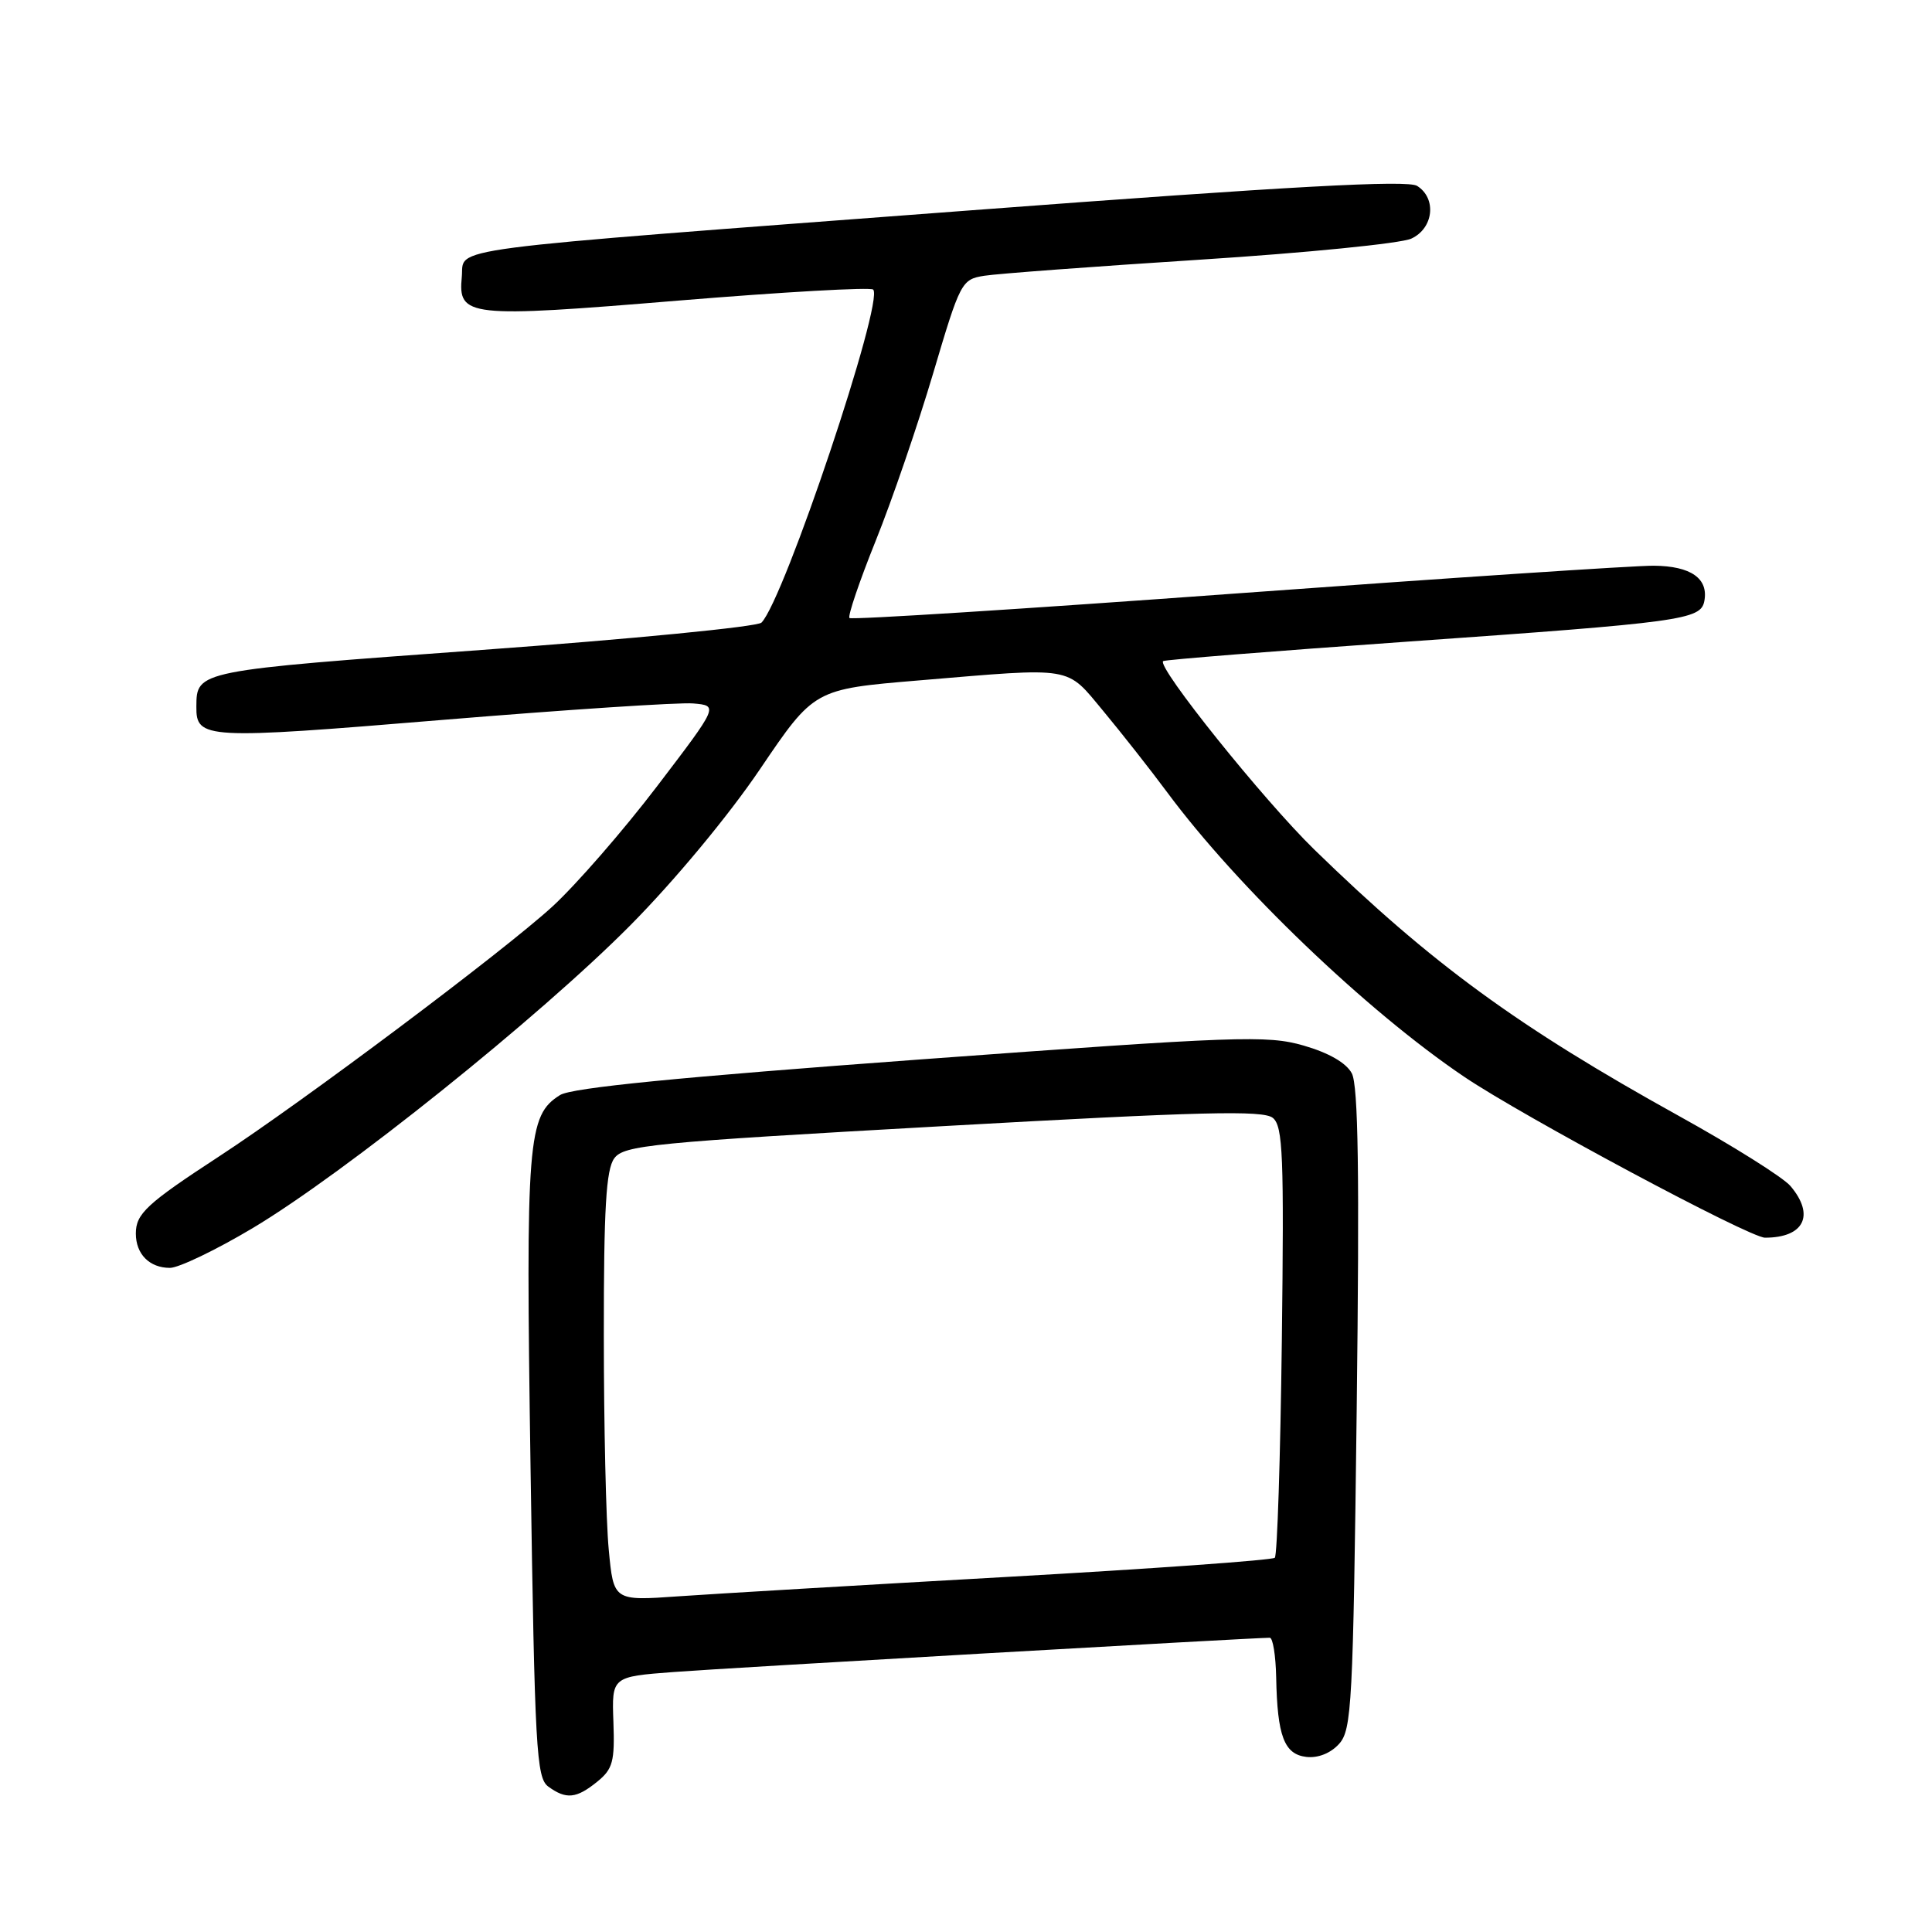 <?xml version="1.0" encoding="UTF-8" standalone="no"?>
<!DOCTYPE svg PUBLIC "-//W3C//DTD SVG 1.1//EN" "http://www.w3.org/Graphics/SVG/1.1/DTD/svg11.dtd" >
<svg xmlns="http://www.w3.org/2000/svg" xmlns:xlink="http://www.w3.org/1999/xlink" version="1.1" viewBox="0 0 256 256">
 <g >
 <path fill="currentColor"
d=" M 79.14 236.08 C 81.20 234.41 81.47 233.41 81.28 228.17 C 81.06 222.17 81.06 222.17 89.28 221.55 C 96.01 221.03 165.69 217.03 168.25 217.01 C 168.66 217.00 169.04 219.36 169.10 222.25 C 169.25 230.04 170.16 232.45 173.09 232.80 C 174.63 232.98 176.31 232.32 177.43 231.08 C 179.12 229.21 179.29 225.88 179.77 186.73 C 180.15 155.50 179.98 143.83 179.12 142.22 C 178.38 140.83 176.06 139.50 172.73 138.54 C 167.89 137.15 164.08 137.29 121.96 140.38 C 89.95 142.73 75.76 144.13 74.21 145.10 C 69.90 147.80 69.65 150.93 70.30 194.47 C 70.86 231.77 71.07 235.58 72.65 236.73 C 75.02 238.46 76.37 238.33 79.14 236.08 Z  M 33.45 162.75 C 45.59 155.51 71.45 134.78 83.52 122.61 C 89.37 116.71 96.53 108.09 100.71 101.91 C 107.88 91.32 107.88 91.32 121.74 90.16 C 142.51 88.42 141.18 88.20 146.22 94.25 C 148.62 97.14 152.42 101.97 154.67 105.00 C 163.97 117.55 181.12 133.98 194.00 142.67 C 201.83 147.96 231.82 164.00 233.87 164.00 C 239.05 164.00 240.52 161.02 237.25 157.16 C 236.29 156.02 229.65 151.85 222.50 147.89 C 201.10 136.03 189.73 127.73 174.19 112.61 C 167.45 106.05 153.25 88.35 154.12 87.60 C 154.33 87.42 168.90 86.26 186.50 85.02 C 222.87 82.46 225.35 82.12 225.83 79.66 C 226.41 76.65 224.05 75.00 219.13 74.96 C 216.58 74.94 191.67 76.60 163.76 78.64 C 135.85 80.68 112.81 82.15 112.56 81.89 C 112.31 81.64 113.87 77.04 116.03 71.67 C 118.20 66.29 121.62 56.30 123.65 49.46 C 127.24 37.35 127.41 37.02 130.42 36.54 C 132.11 36.27 144.97 35.31 159.00 34.41 C 173.03 33.51 185.62 32.26 187.00 31.62 C 189.96 30.26 190.40 26.28 187.77 24.63 C 186.50 23.83 171.09 24.67 128.77 27.86 C 56.87 33.29 61.58 32.67 61.19 36.69 C 60.68 42.00 61.94 42.14 89.89 39.83 C 103.75 38.69 115.36 38.03 115.70 38.37 C 117.19 39.85 103.90 79.47 100.90 82.50 C 100.35 83.05 83.68 84.68 63.84 86.12 C 25.99 88.87 26.05 88.86 26.02 93.63 C 25.98 97.94 27.13 98.00 58.53 95.40 C 75.01 94.04 90.01 93.05 91.85 93.21 C 95.21 93.50 95.21 93.50 87.06 104.19 C 82.58 110.07 76.34 117.23 73.21 120.11 C 66.70 126.07 40.20 145.94 29.00 153.25 C 19.43 159.50 18.00 160.83 18.00 163.45 C 18.00 166.18 19.81 168.00 22.52 168.00 C 23.68 168.00 28.60 165.64 33.45 162.75 Z  M 80.66 205.31 C 80.30 201.57 80.01 188.80 80.01 176.94 C 80.00 160.13 80.31 154.96 81.39 153.49 C 82.66 151.75 86.25 151.39 124.95 149.22 C 159.30 147.29 167.40 147.09 168.66 148.13 C 170.00 149.24 170.15 153.14 169.85 177.62 C 169.66 193.14 169.24 206.09 168.92 206.41 C 168.61 206.73 152.63 207.87 133.42 208.95 C 114.22 210.03 94.63 211.19 89.90 211.52 C 81.30 212.13 81.30 212.13 80.66 205.31 Z "/>
</g>
</svg>